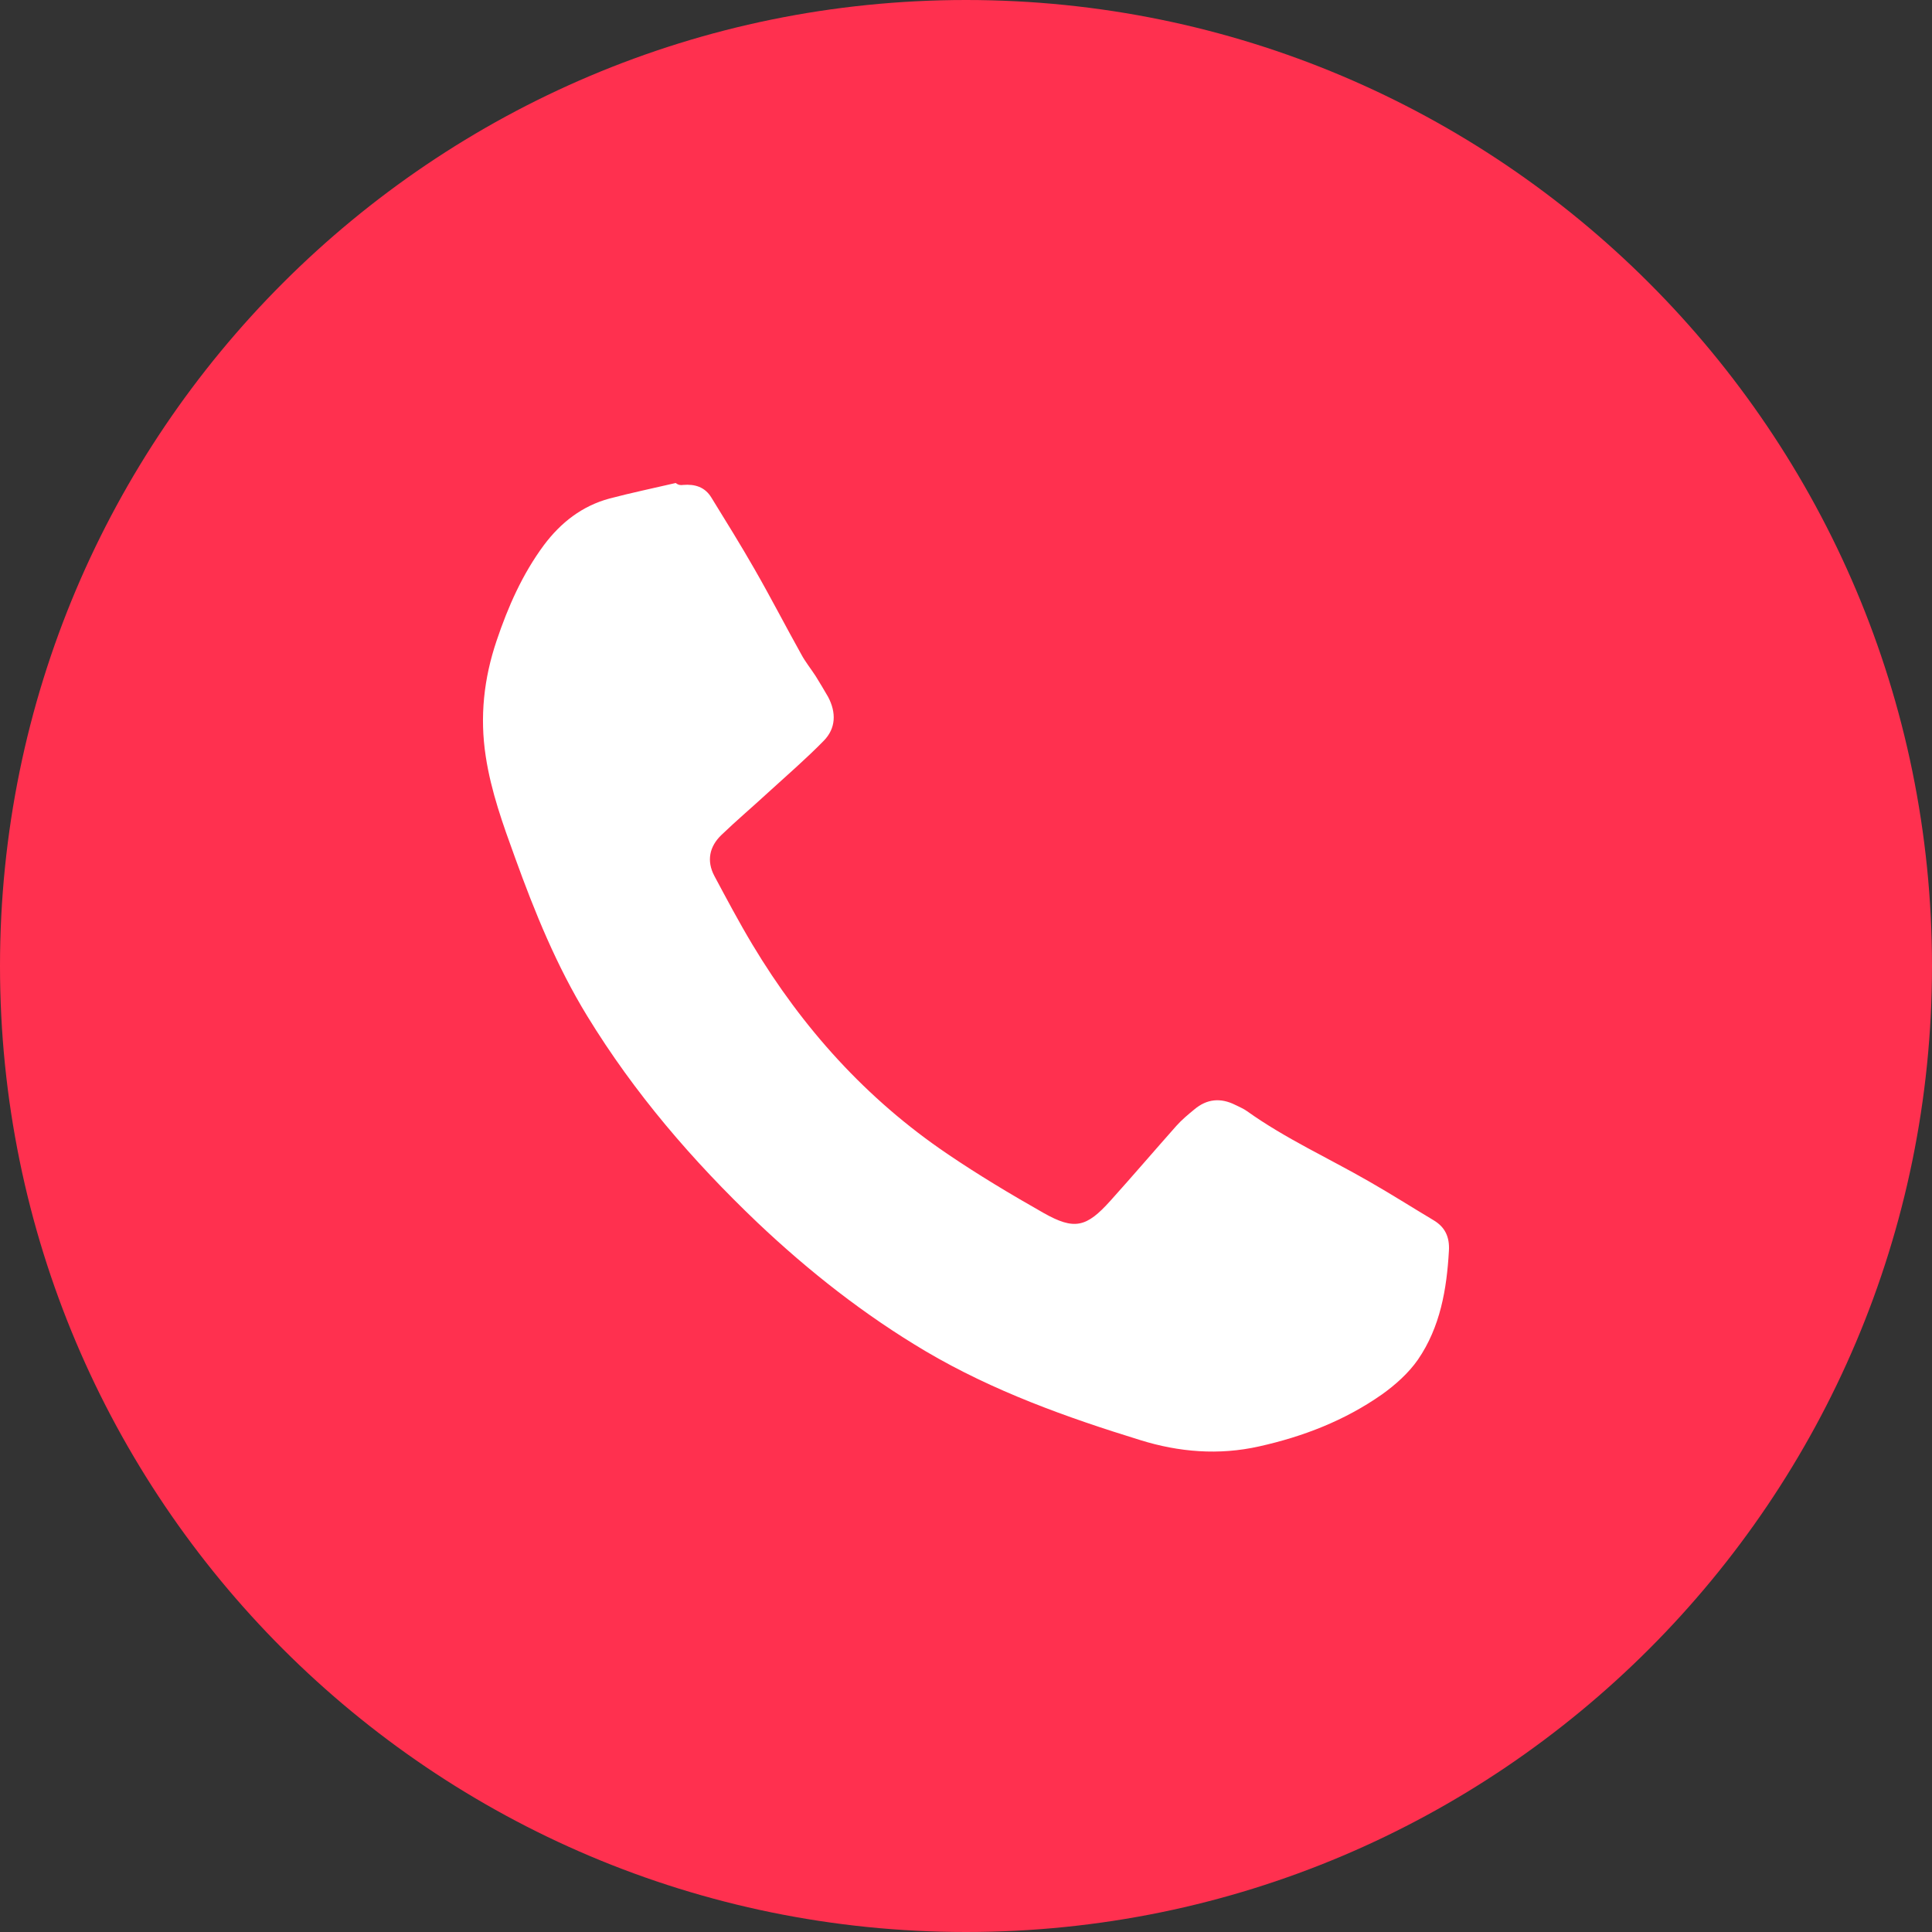 <svg width="24" height="24" viewBox="0 0 24 24" fill="none" xmlns="http://www.w3.org/2000/svg">
<rect x="0" y="0" width="24" height="24" fill="#333333" stroke="none"/>
<path d="M0 12C0 5.373 5.373 0 12 0C18.627 0 24 5.373 24 12C24 18.627 18.627 24 12 24C5.373 24 0 18.627 0 12Z" fill="#FF304F"/>
<path d="M8.486 6.024C8.631 6.012 8.756 6.048 8.837 6.181C9.018 6.475 9.201 6.769 9.373 7.07C9.573 7.418 9.757 7.776 9.953 8.127C10.003 8.221 10.073 8.307 10.132 8.398C10.185 8.483 10.237 8.571 10.287 8.657C10.39 8.852 10.385 9.048 10.232 9.203C10.014 9.426 9.774 9.633 9.542 9.845C9.349 10.023 9.148 10.193 8.96 10.374C8.813 10.516 8.775 10.694 8.874 10.881C9.027 11.167 9.179 11.454 9.347 11.734C9.969 12.771 10.763 13.653 11.767 14.333C12.154 14.596 12.557 14.837 12.964 15.068C13.347 15.284 13.496 15.248 13.794 14.916C14.071 14.608 14.338 14.296 14.613 13.986C14.679 13.912 14.759 13.845 14.836 13.782C14.993 13.649 15.164 13.635 15.344 13.725C15.394 13.75 15.448 13.772 15.492 13.804C15.97 14.145 16.504 14.387 17.008 14.677C17.279 14.832 17.542 14.999 17.808 15.158C17.951 15.243 18.009 15.366 17.999 15.537C17.972 16.015 17.892 16.485 17.614 16.89C17.498 17.057 17.333 17.204 17.166 17.323C16.705 17.646 16.189 17.846 15.64 17.968C15.142 18.08 14.645 18.039 14.167 17.89C13.245 17.606 12.337 17.28 11.501 16.787C10.741 16.337 10.051 15.795 9.411 15.189C8.602 14.418 7.88 13.579 7.295 12.622C6.915 12.001 6.643 11.333 6.397 10.651C6.247 10.239 6.1 9.831 6.034 9.396C5.958 8.902 6.011 8.427 6.169 7.959C6.311 7.537 6.489 7.133 6.757 6.771C6.967 6.491 7.231 6.285 7.571 6.193C7.844 6.121 8.12 6.064 8.394 6C8.429 6.028 8.458 6.028 8.486 6.024Z" fill="white"/>
</svg>

